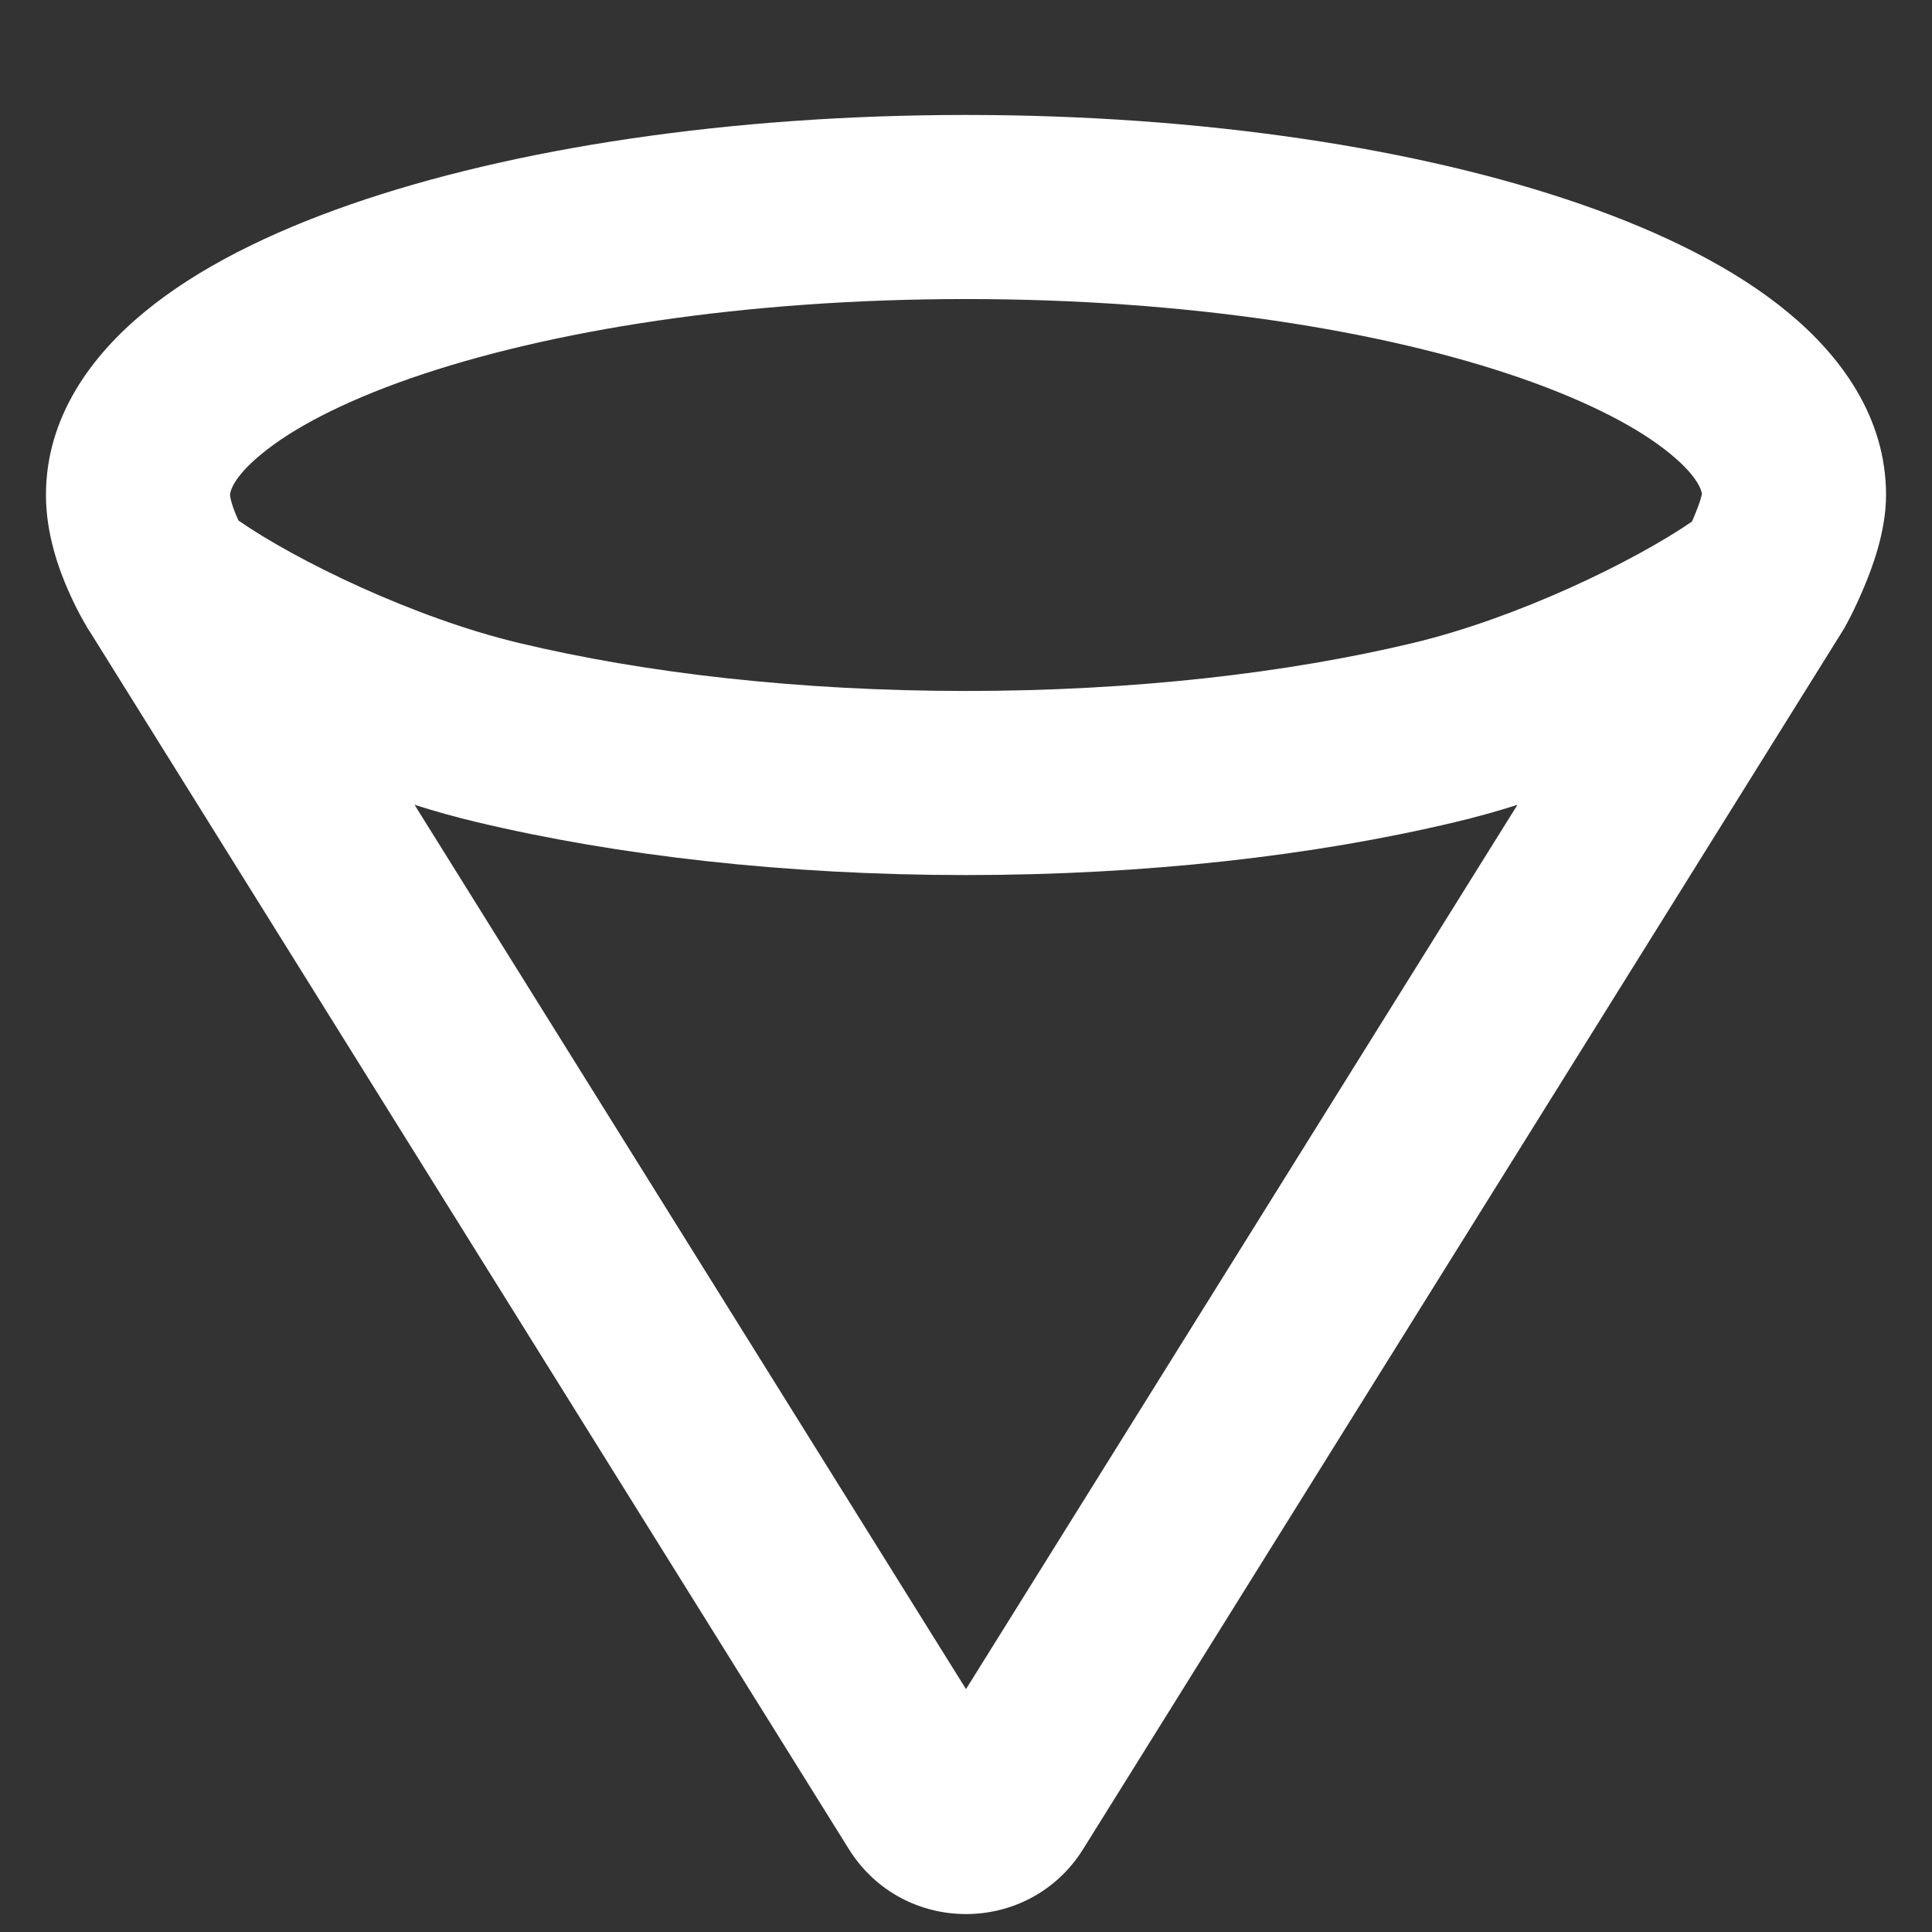<svg
    width="18"
    height="18"
    viewBox="0 0 14 14"
    fill="none"
    xmlns="http://www.w3.org/2000/svg"
>
    <rect x="0" y="0" width="14" height="14" fill="#333333" stroke="none"/>
    <path
        fill-rule="evenodd"
        clip-rule="evenodd"
        d="M12.333 3.579C12.332 3.585 12.329 3.595 12.325 3.61C12.315 3.647 12.298 3.691 12.278 3.739C12.272 3.753 12.266 3.767 12.26 3.78C11.837 4.07 10.993 4.48 10.236 4.66C9.329 4.877 8.214 5.007 7 5.007C5.786 5.007 4.671 4.877 3.764 4.66C3 4.478 2.148 4.063 1.728 3.772C1.725 3.764 1.721 3.756 1.717 3.747C1.7 3.708 1.686 3.67 1.677 3.637C1.668 3.605 1.667 3.589 1.667 3.587C1.667 3.587 1.667 3.587 1.667 3.587C1.667 3.579 1.67 3.474 1.895 3.29C2.115 3.108 2.474 2.916 2.976 2.741C3.975 2.394 5.397 2.167 7 2.167C8.603 2.167 10.025 2.394 11.024 2.741C11.526 2.916 11.885 3.108 12.105 3.29C12.3 3.45 12.329 3.55 12.333 3.579ZM0.651 4.577L6.151 13.399C6.543 14.027 7.457 14.027 7.849 13.399L13.351 4.574C13.357 4.565 13.363 4.555 13.368 4.546L12.785 4.222C13.368 4.546 13.368 4.546 13.368 4.546L13.368 4.545L13.369 4.544L13.37 4.542L13.373 4.536C13.376 4.531 13.379 4.525 13.383 4.518C13.391 4.503 13.402 4.482 13.415 4.457C13.44 4.407 13.473 4.337 13.507 4.256C13.563 4.123 13.667 3.856 13.667 3.587C13.667 3.019 13.334 2.574 12.952 2.26C12.565 1.941 12.045 1.685 11.462 1.482C10.289 1.074 8.711 0.833 7 0.833C5.289 0.833 3.712 1.074 2.538 1.482C1.955 1.685 1.435 1.941 1.048 2.26C0.666 2.574 0.333 3.019 0.333 3.587C0.333 3.876 0.431 4.136 0.498 4.287C0.535 4.37 0.571 4.44 0.599 4.49C0.613 4.515 0.625 4.535 0.634 4.551C0.639 4.559 0.643 4.565 0.646 4.57L0.649 4.574L0.651 4.577ZM10.996 5.832L7 12.24L3.004 5.832C3.155 5.88 3.306 5.922 3.454 5.957C4.476 6.201 5.697 6.341 7 6.341C8.303 6.341 9.524 6.201 10.546 5.957C10.694 5.922 10.845 5.88 10.996 5.832Z"
        fill="white"
    />
</svg>